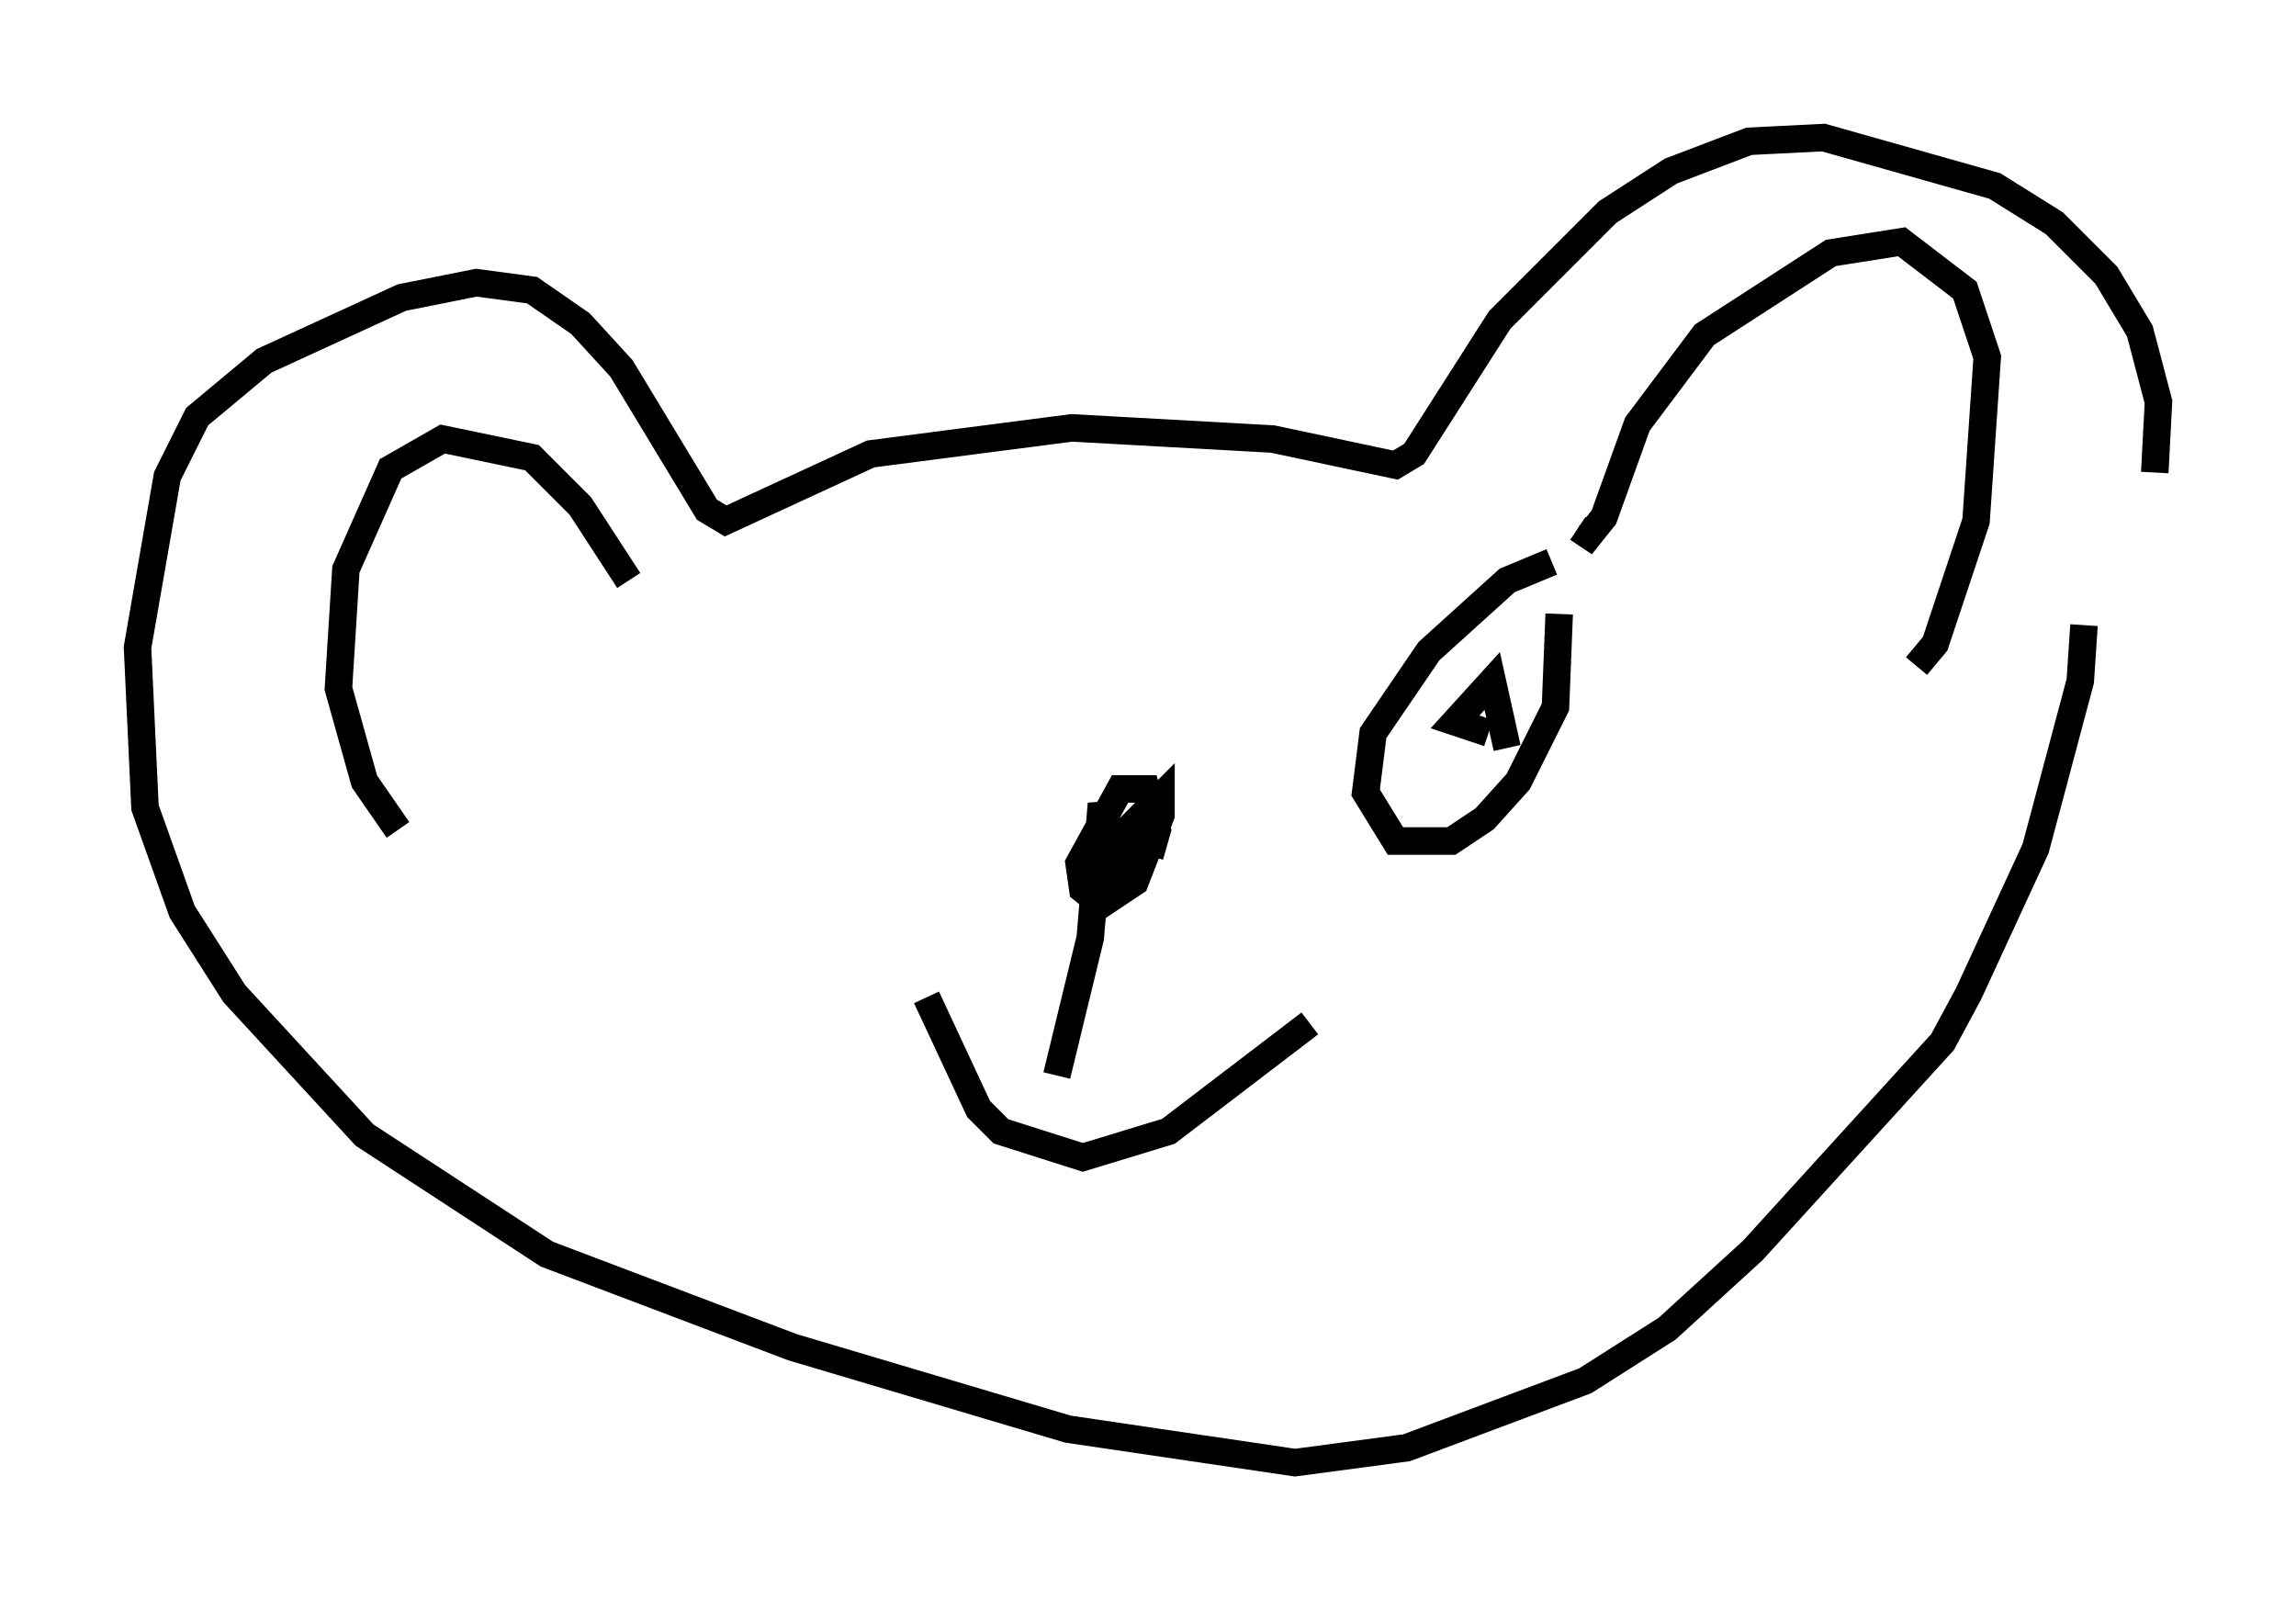 <?xml version="1.0" encoding="utf-8" ?>
<svg baseProfile="full" height="58.173" version="1.1" width="83.477" xmlns="http://www.w3.org/2000/svg" xmlns:ev="http://www.w3.org/2001/xml-events" xmlns:xlink="http://www.w3.org/1999/xlink"><defs /><rect fill="white" height="58.173" width="83.477" x="0" y="0" /><path d="M74.959, 24.892 m3.383, -7.713 l0.135, -2.571 -0.677, -2.571 l-1.218, -2.03 -1.894, -1.894 l-2.165, -1.353 -6.225, -1.759 l-2.706, 0.135 -2.842, 1.083 l-2.3, 1.488 -3.924, 3.924 l-3.112, 4.871 -0.677, 0.406 l-4.465, -0.947 -7.307, -0.406 l-7.307, 0.947 -5.277, 2.436 l-0.677, -0.406 -3.112, -5.142 l-1.488, -1.624 -1.759, -1.218 l-2.03, -0.271 -2.706, 0.541 l-5.007, 2.3 -2.436, 2.03 l-1.083, 2.165 -1.083, 6.225 l0.271, 5.819 1.353, 3.789 l1.894, 2.977 4.736, 5.142 l6.631, 4.33 8.931, 3.383 l10.013, 2.977 8.254, 1.218 l4.059, -0.541 6.495, -2.436 l2.977, -1.894 3.112, -2.842 l6.901, -7.578 0.947, -1.759 l2.436, -5.277 1.624, -6.089 l0.135, -2.03 m-6.089, 1.488 l0.677, -0.812 1.488, -4.465 l0.406, -5.954 -0.812, -2.436 l-2.3, -1.759 -2.571, 0.406 l-4.601, 2.977 -2.436, 3.248 l-1.218, 3.383 -0.541, 0.677 l-0.406, -0.271 m-34.506, 1.894 l-1.759, -2.706 -1.759, -1.759 l-3.248, -0.677 -1.894, 1.083 l-1.624, 3.654 -0.271, 4.33 l0.947, 3.383 1.218, 1.759 m27.334, 0.947 l0.271, -0.947 -0.406, -1.488 l-0.947, 0.0 -1.488, 2.706 l0.135, 0.947 0.677, 0.541 l1.218, -0.812 0.947, -2.436 l0.0, -0.677 -1.083, 1.083 l-0.541, 1.353 -0.541, -2.165 l-0.406, 4.871 -1.218, 5.007 m-4.736, -2.842 l1.894, 4.059 0.812, 0.812 l2.977, 0.947 3.112, -0.947 l5.142, -3.924 m8.796, -16.779 l-1.624, 0.677 -2.842, 2.571 l-2.03, 2.977 -0.271, 2.165 l1.083, 1.759 2.03, 0.0 l1.218, -0.812 1.218, -1.353 l1.353, -2.706 0.135, -3.383 m-1.894, 4.871 l-0.541, -2.436 -1.353, 1.488 l1.218, 0.406 m-20.568, -2.571 " fill="none" stroke="black" stroke-width="1" /></svg>